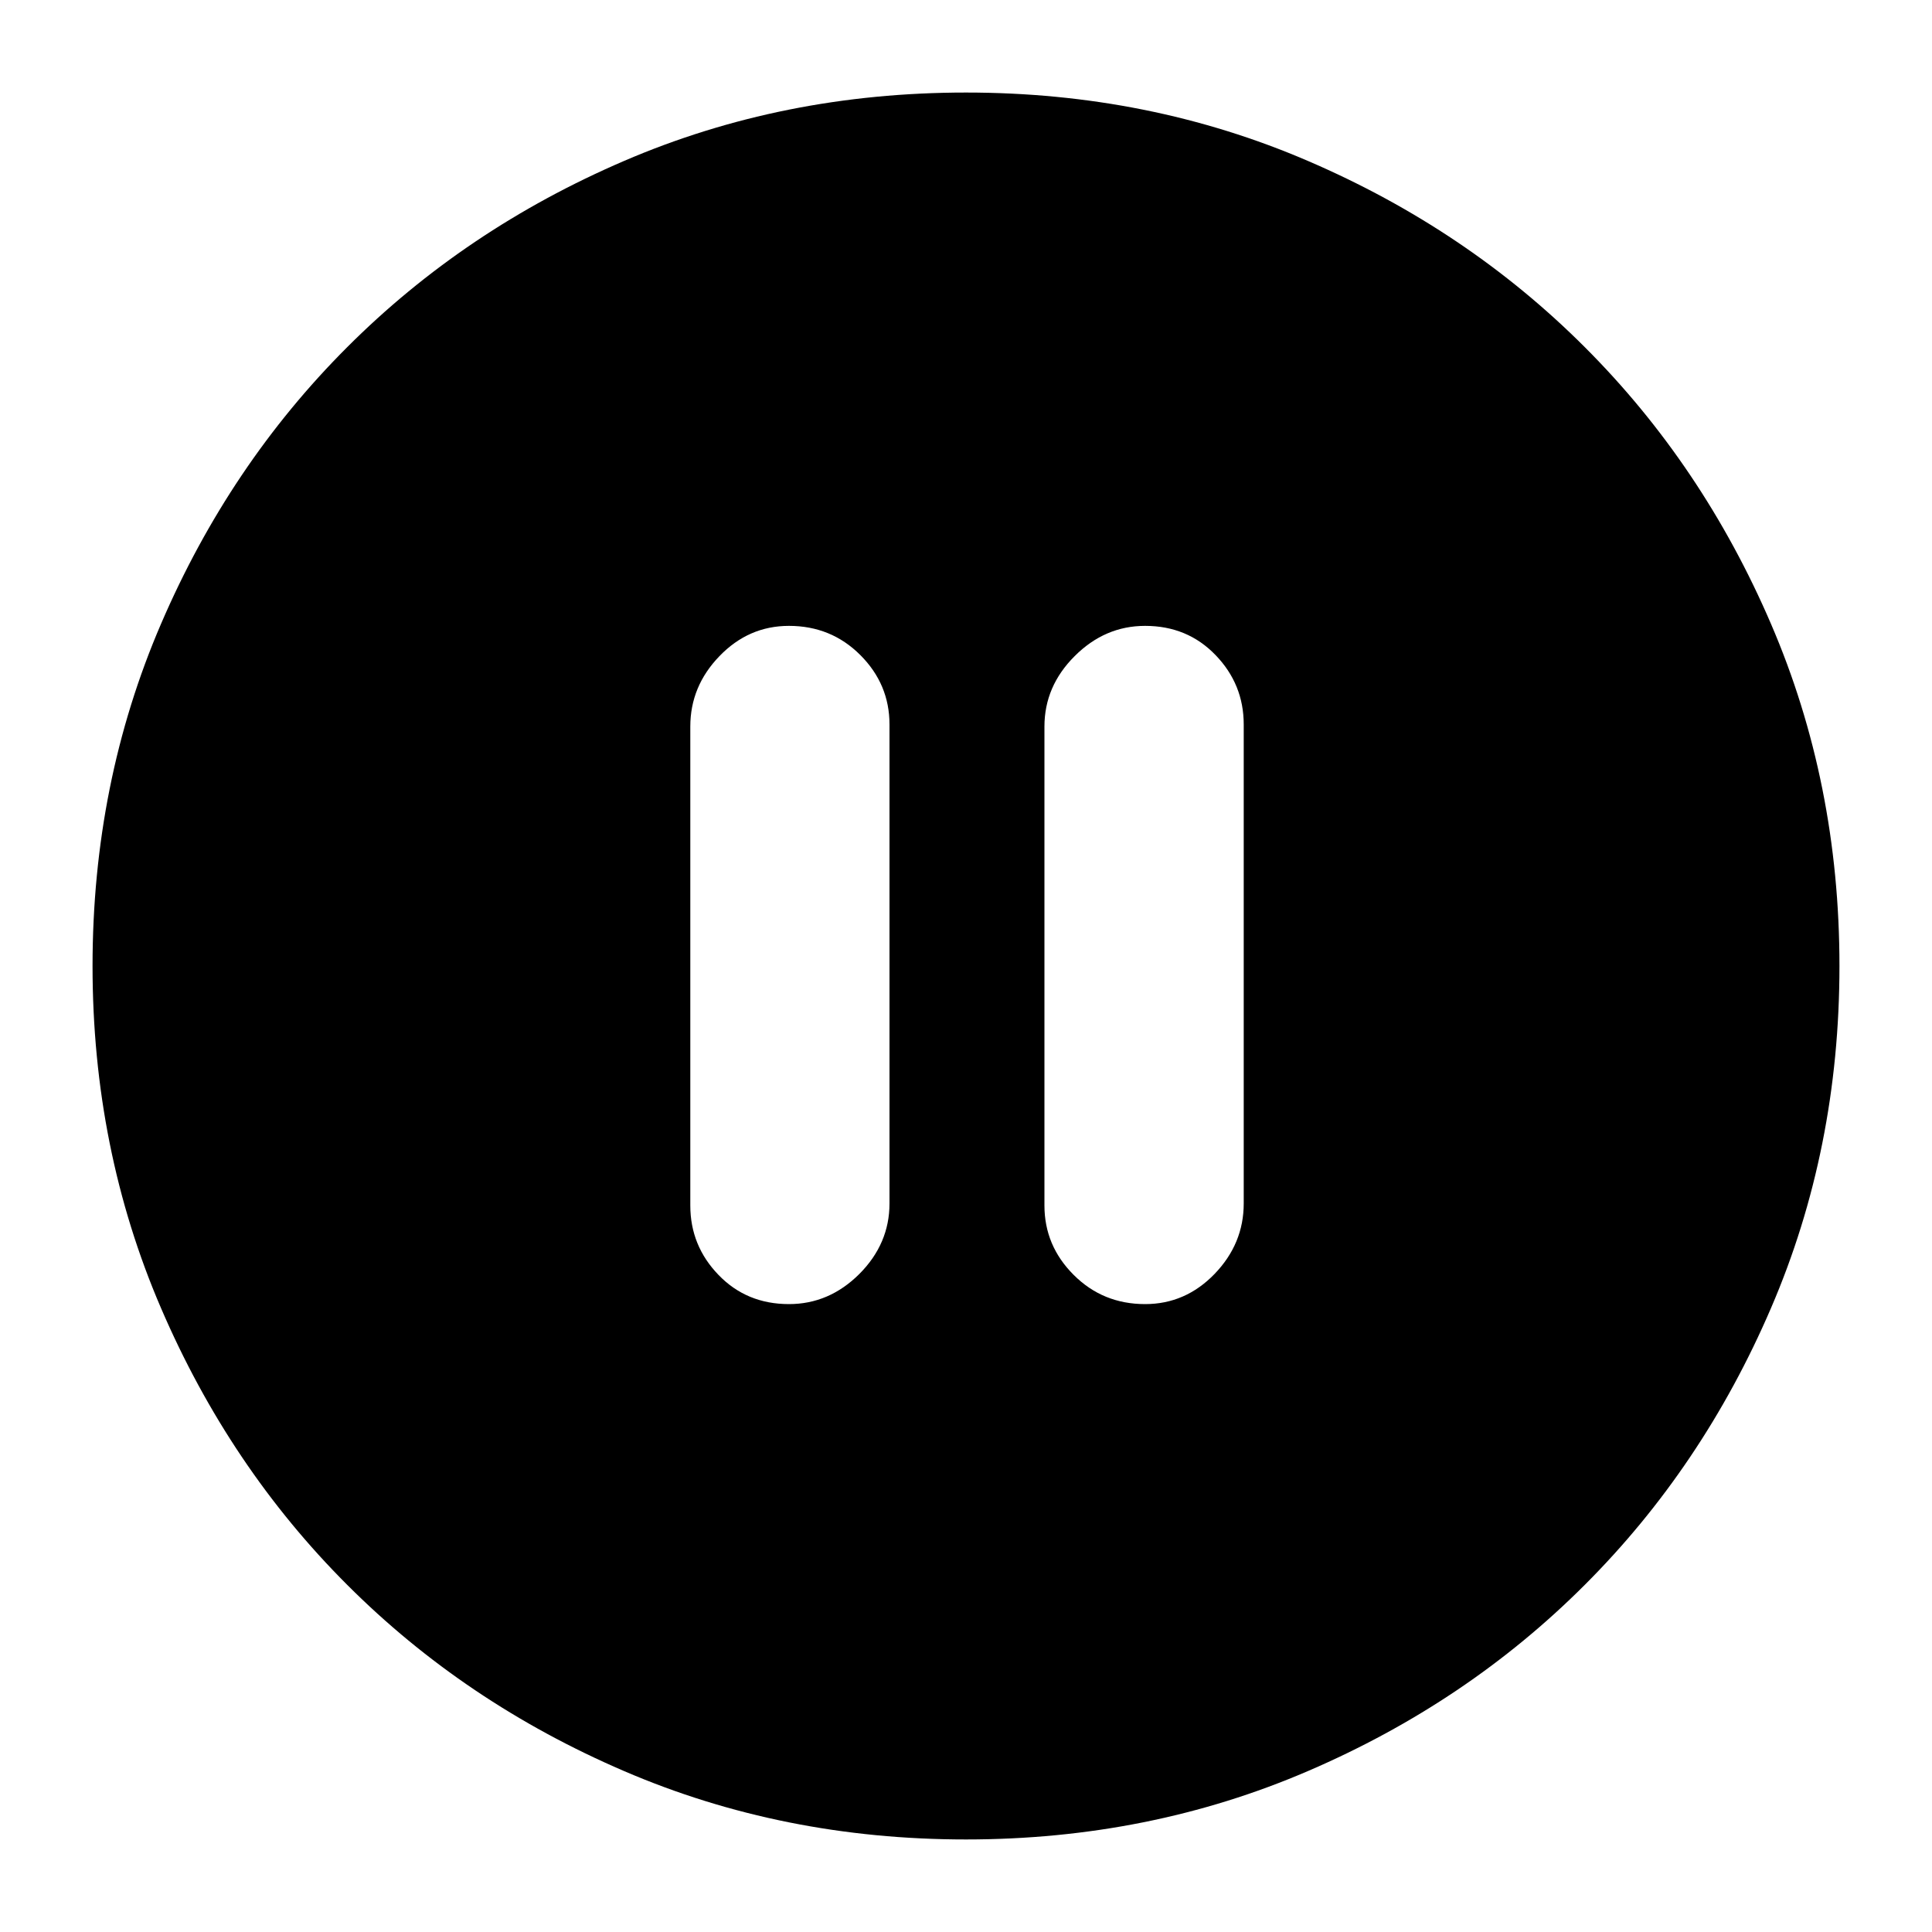 <svg xmlns="http://www.w3.org/2000/svg" height="20" width="20"><path d="M8.167 13.5Q8.583 13.5 8.896 13.188Q9.208 12.875 9.208 12.458V7.5Q9.208 7.083 8.906 6.781Q8.604 6.479 8.167 6.479Q7.75 6.479 7.448 6.792Q7.146 7.104 7.146 7.521V12.479Q7.146 12.896 7.438 13.198Q7.729 13.5 8.167 13.5ZM11.854 13.5Q12.271 13.5 12.573 13.188Q12.875 12.875 12.875 12.458V7.5Q12.875 7.083 12.583 6.781Q12.292 6.479 11.854 6.479Q11.438 6.479 11.125 6.792Q10.812 7.104 10.812 7.521V12.479Q10.812 12.896 11.115 13.198Q11.417 13.5 11.854 13.5ZM10 19.042Q8.104 19.042 6.458 18.333Q4.812 17.625 3.594 16.406Q2.375 15.188 1.667 13.542Q0.958 11.896 0.958 10Q0.958 8.104 1.667 6.458Q2.375 4.812 3.594 3.594Q4.812 2.375 6.458 1.667Q8.104 0.958 10 0.958Q11.896 0.958 13.542 1.667Q15.188 2.375 16.406 3.594Q17.625 4.812 18.333 6.458Q19.042 8.104 19.042 10Q19.042 11.896 18.333 13.542Q17.625 15.188 16.406 16.406Q15.188 17.625 13.542 18.333Q11.896 19.042 10 19.042Z"/></svg>